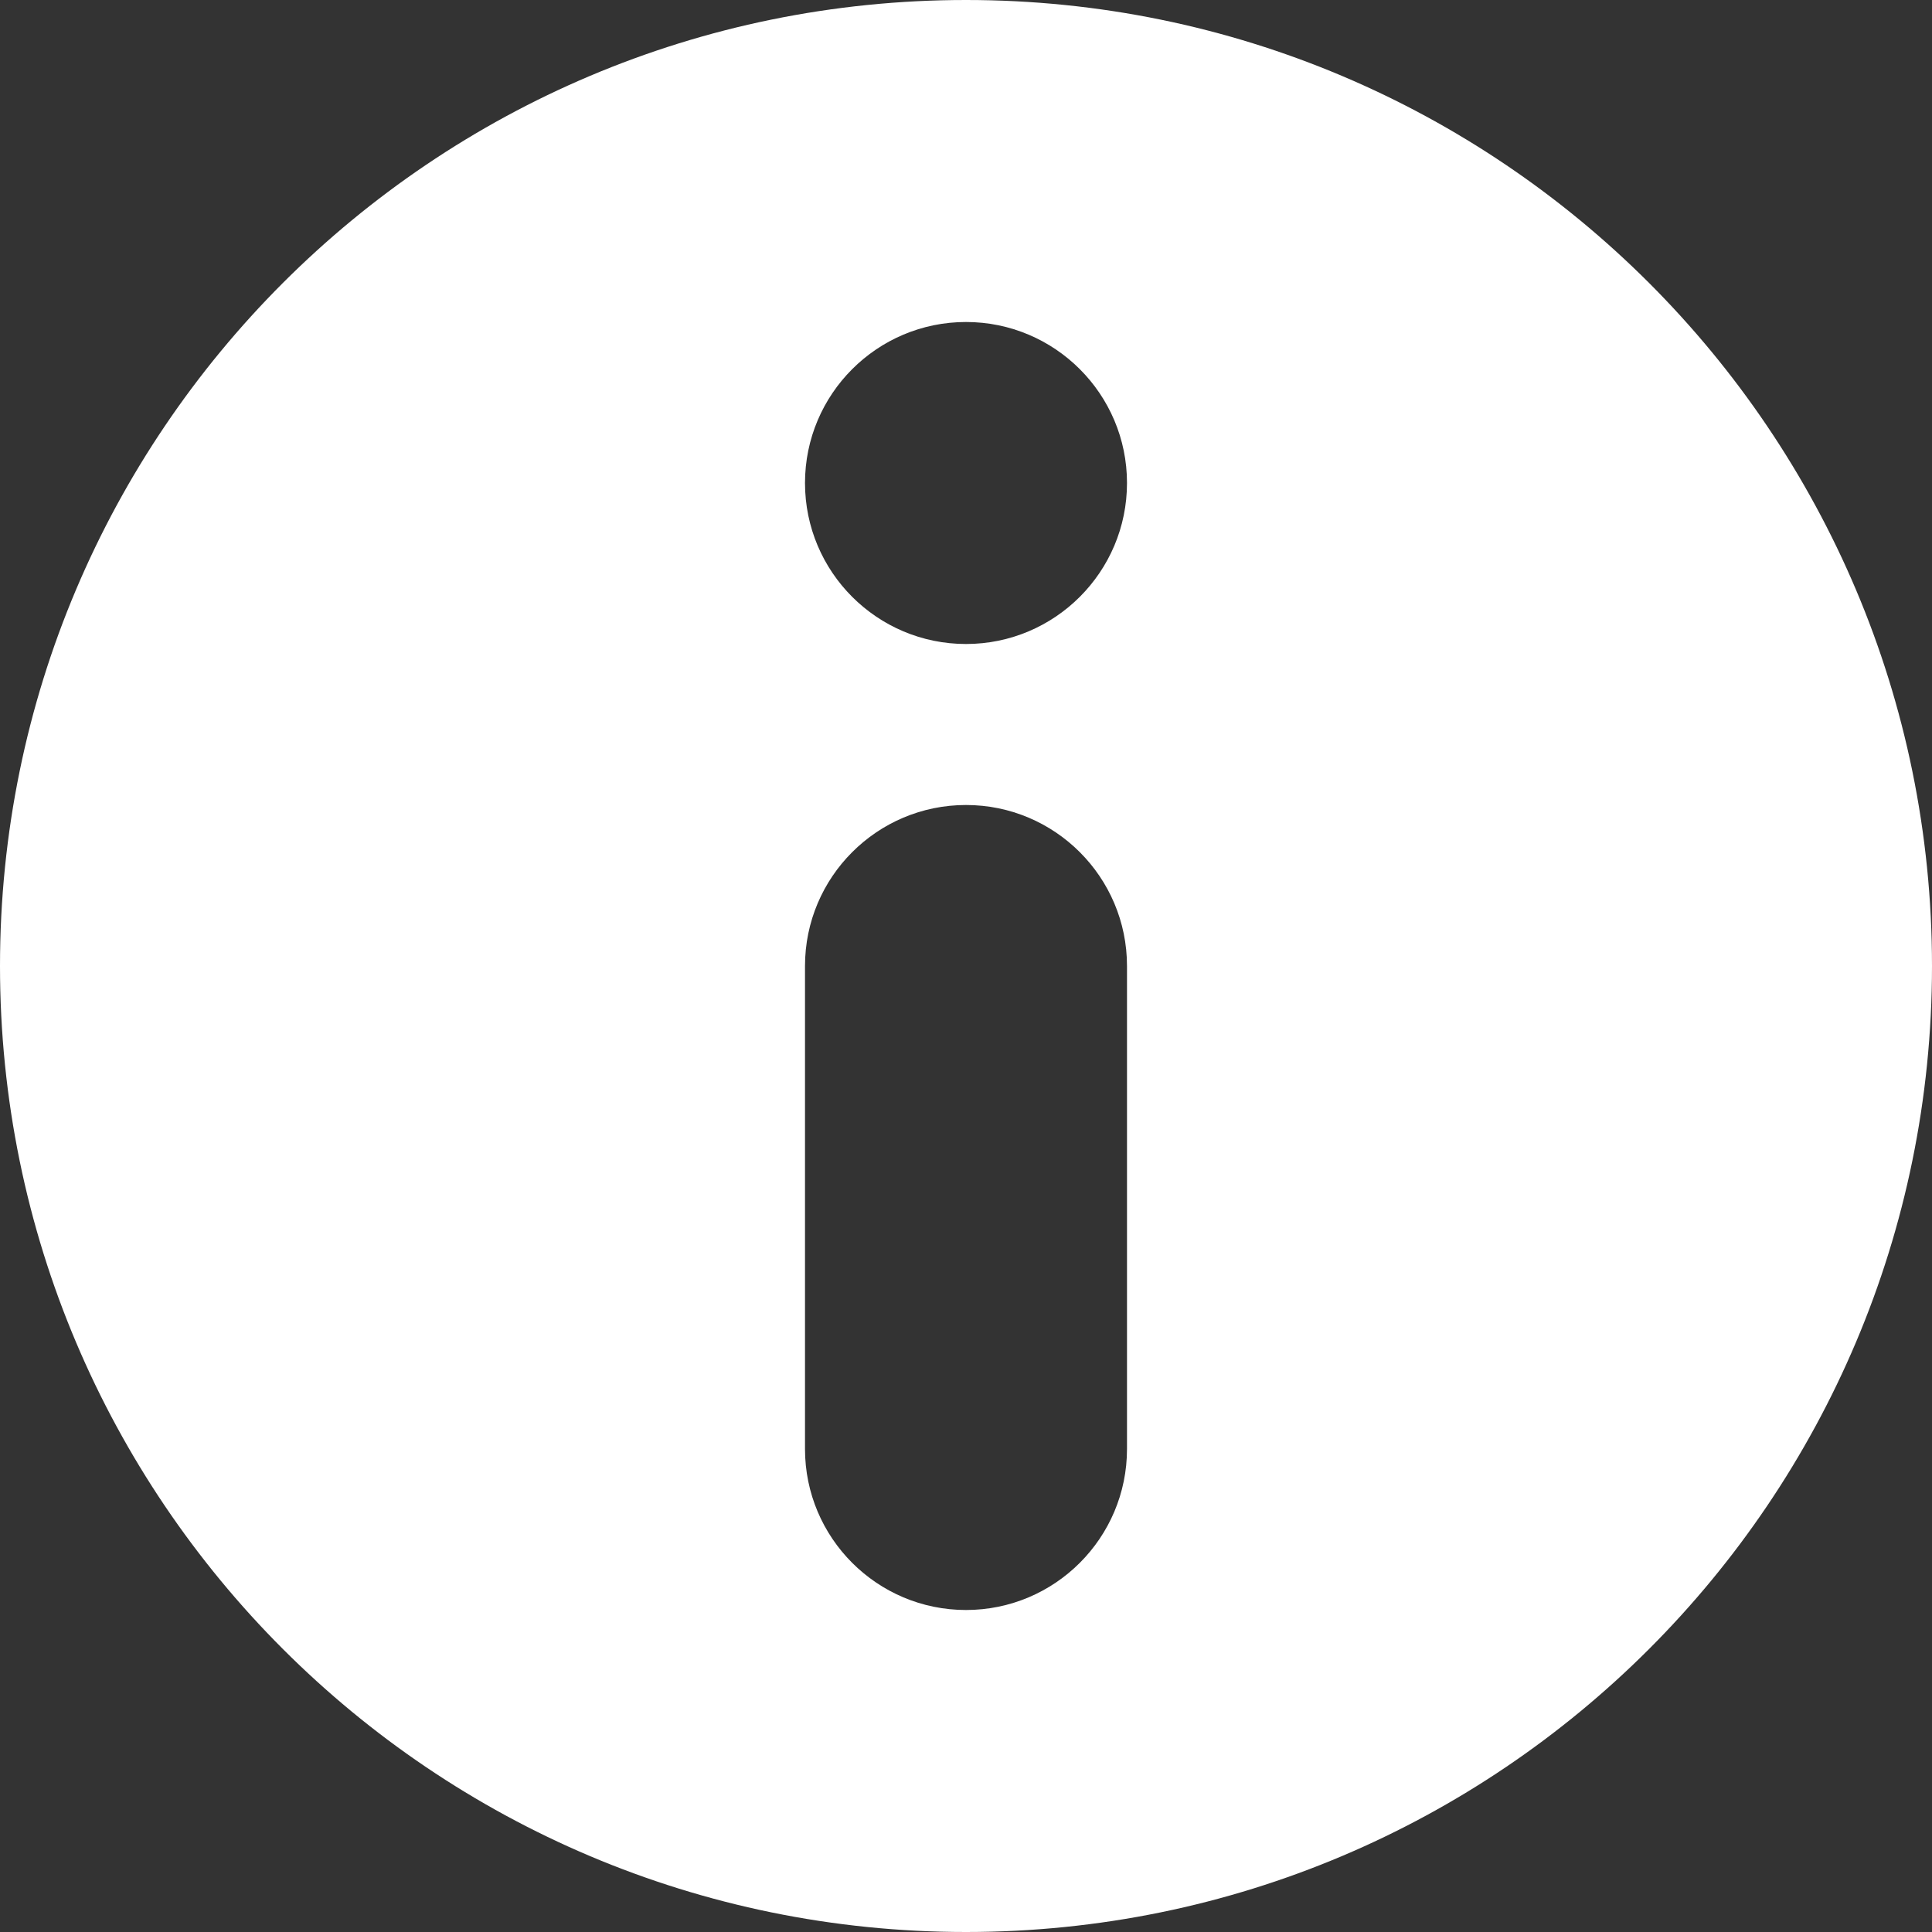 <svg width="18" height="18" viewBox="0 0 18 18" fill="none" xmlns="http://www.w3.org/2000/svg">
<rect x="0" y="0" width="18" height="18" fill="#333333" stroke="none"/>
<path d="M9 18C13.97 18 18 13.97 18 9C18 4.029 13.97 0 9 0C4.029 0 0 4.029 0 9C0 13.97 4.029 18 9 18ZM7.5 4.5C7.5 3.672 8.172 3 9 3V3C9.828 3 10.5 3.672 10.5 4.5V4.5C10.5 5.328 9.828 6 9 6V6C8.172 6 7.5 5.328 7.5 4.5V4.5ZM7.5 9C7.5 8.172 8.172 7.5 9 7.5V7.5C9.828 7.5 10.5 8.172 10.5 9V13.5C10.5 14.328 9.828 15 9 15V15C8.172 15 7.5 14.328 7.5 13.5V9Z" fill="white"/>
</svg>
